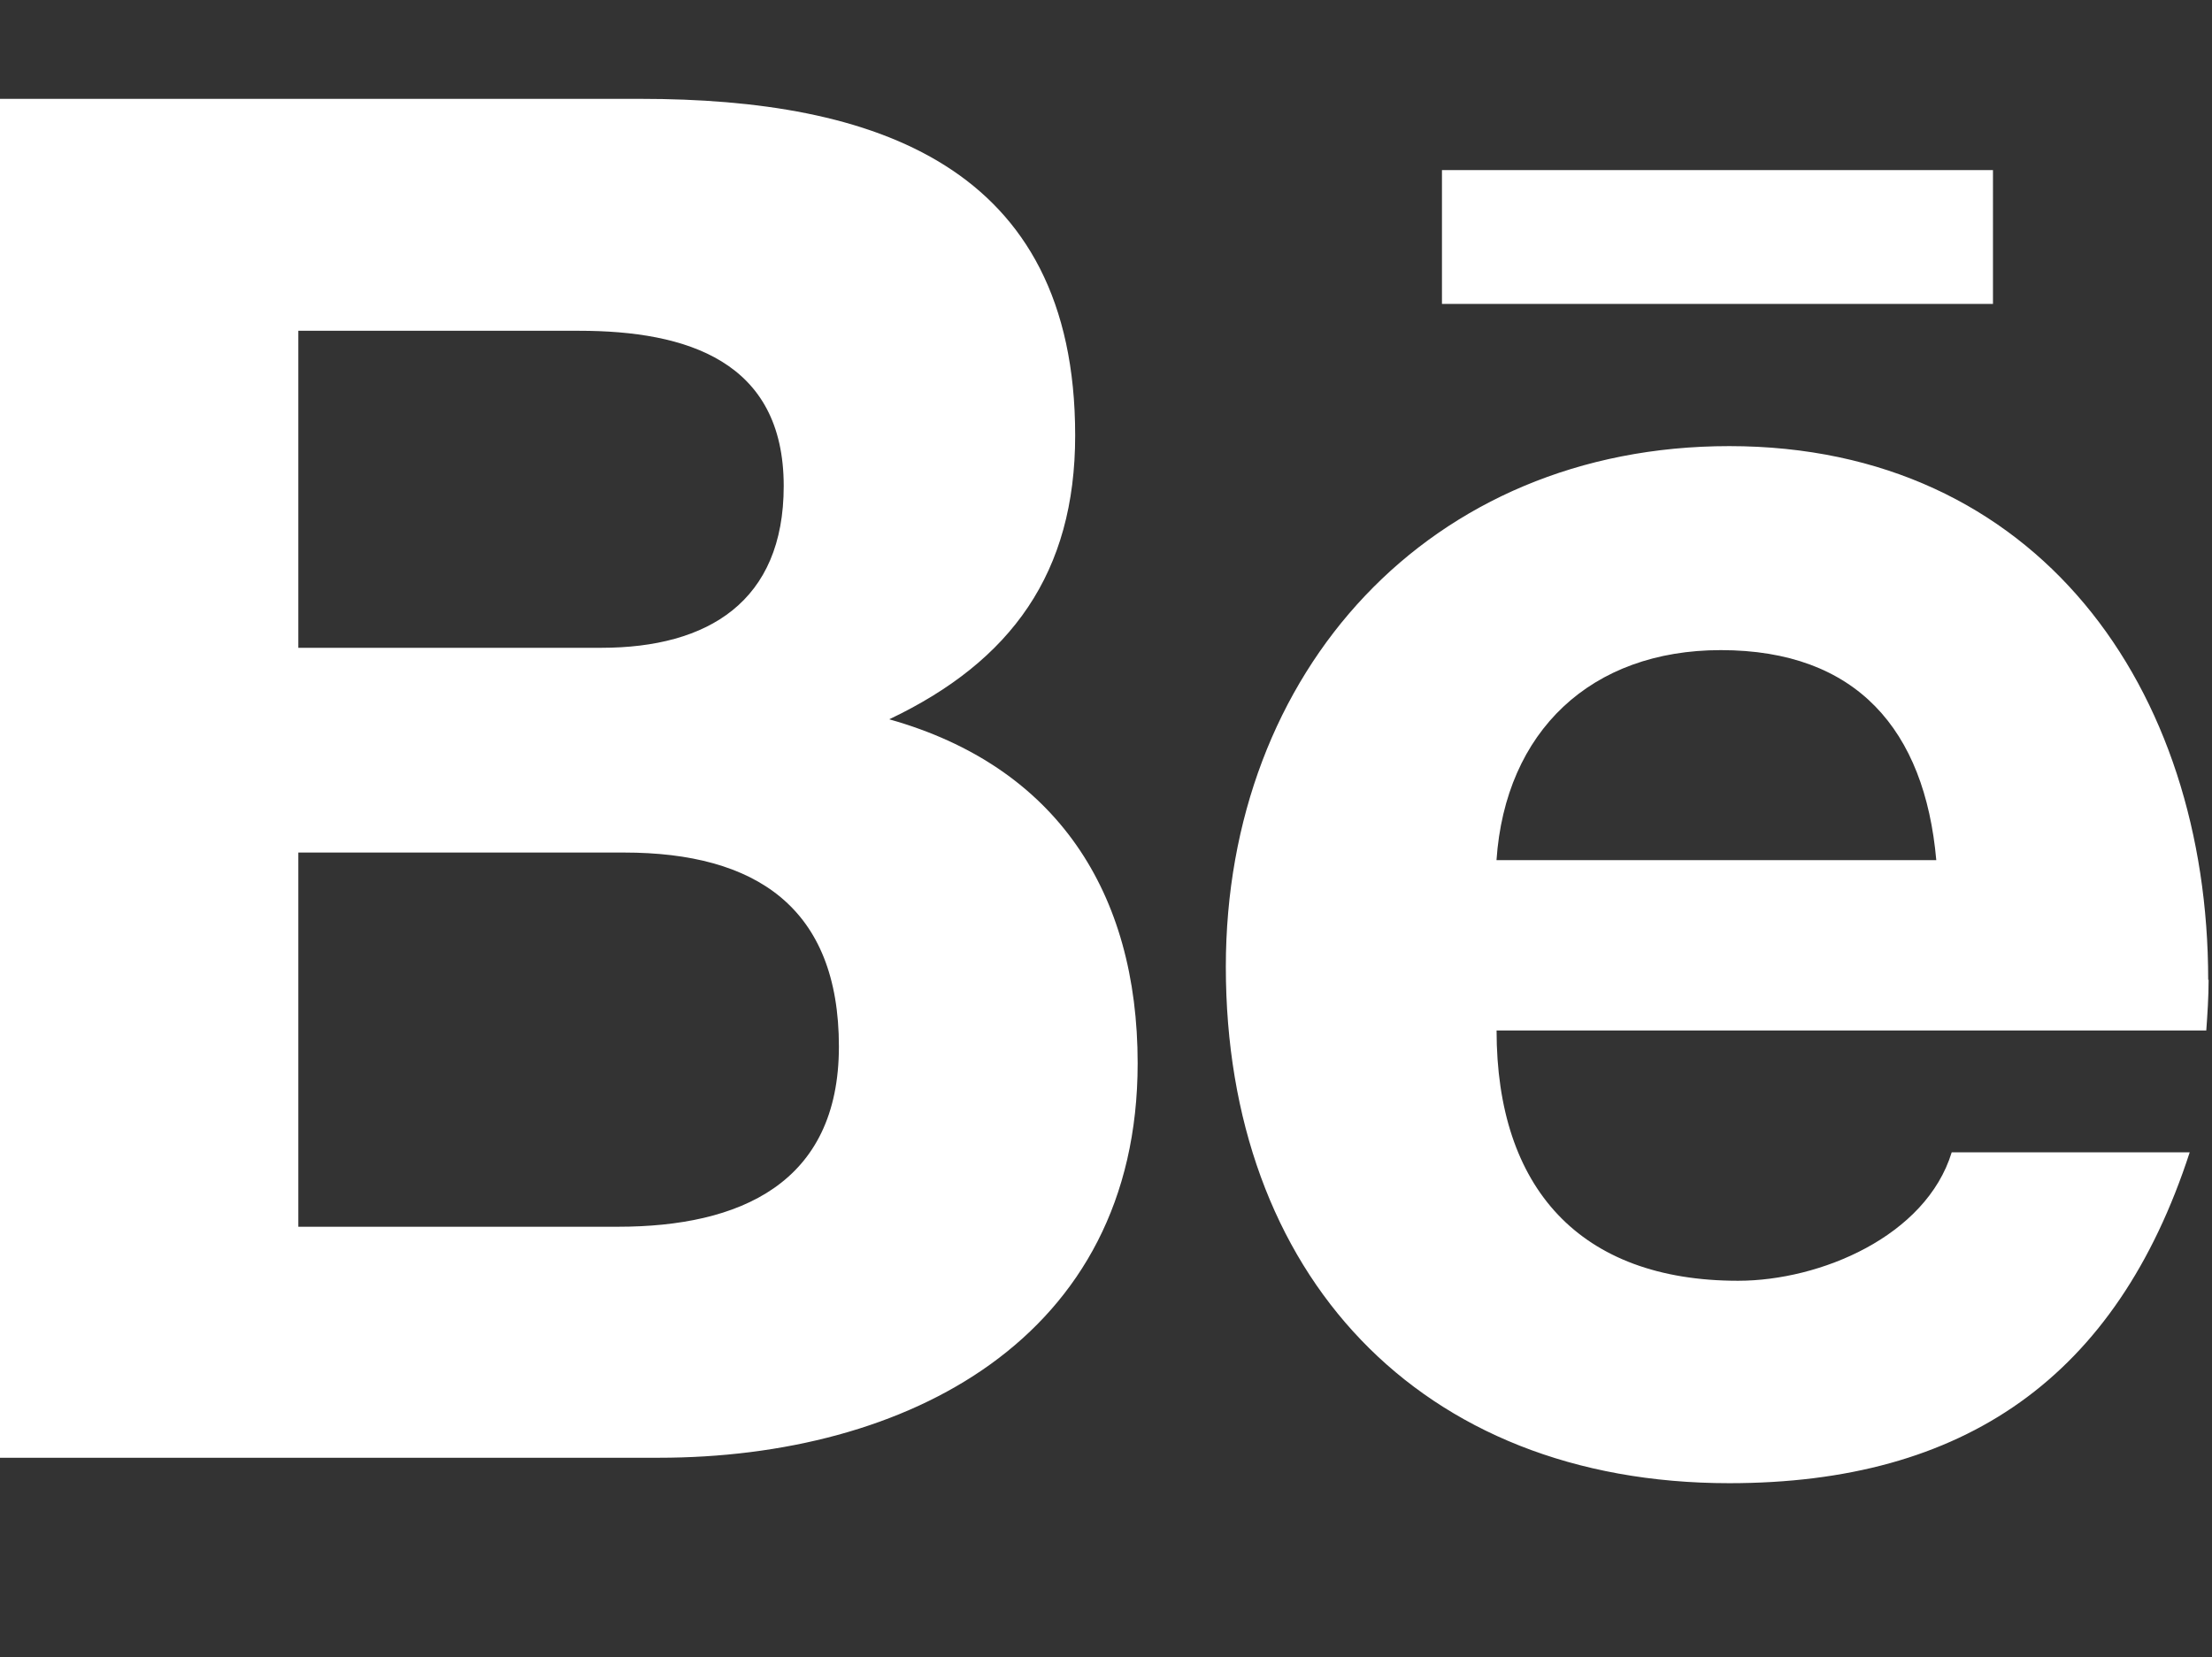 <svg id="Layer_1" data-name="Layer 1" xmlns="http://www.w3.org/2000/svg" viewBox="0 0 266.92 200"><rect x="0" y="0" width="266.92" height="200" fill="#333333" stroke="none"/><defs><style>.cls-1{fill:#fff;}</style></defs><path class="cls-1" d="M107.34,86.79c14.72-7,22.4-17.68,22.4-34.24,0-32.67-24.34-40.62-52.43-40.62H0v164H79.49c29.8,0,57.79-14.3,57.79-47.61,0-20.59-9.76-35.81-29.94-41.5ZM36,39.92H69.87c13,0,24.7,3.65,24.7,18.74,0,13.92-9.11,19.52-22,19.52H36ZM74.58,148.05H36V102.89H75.32c15.87,0,25.91,6.62,25.91,23.41,0,16.56-12,21.75-26.65,21.75ZM240.46,36.68H174V20.53h66.49V36.68Zm26,81.57c0-35.12-20.55-64.41-57.79-64.41-36.19,0-60.75,27.21-60.75,62.84,0,37,23.27,62.32,60.75,62.32,28.36,0,46.73-12.77,55.56-39.93H235.51c-3.1,10.13-15.87,15.5-25.78,15.5-19.1,0-29.14-11.2-29.14-30.21h85.64C266.37,122.41,266.51,120.33,266.51,118.25Zm-85.88-14.44c1.07-15.59,11.43-25.35,27.07-25.35,16.38,0,24.61,9.62,26,25.35Z"/></svg>